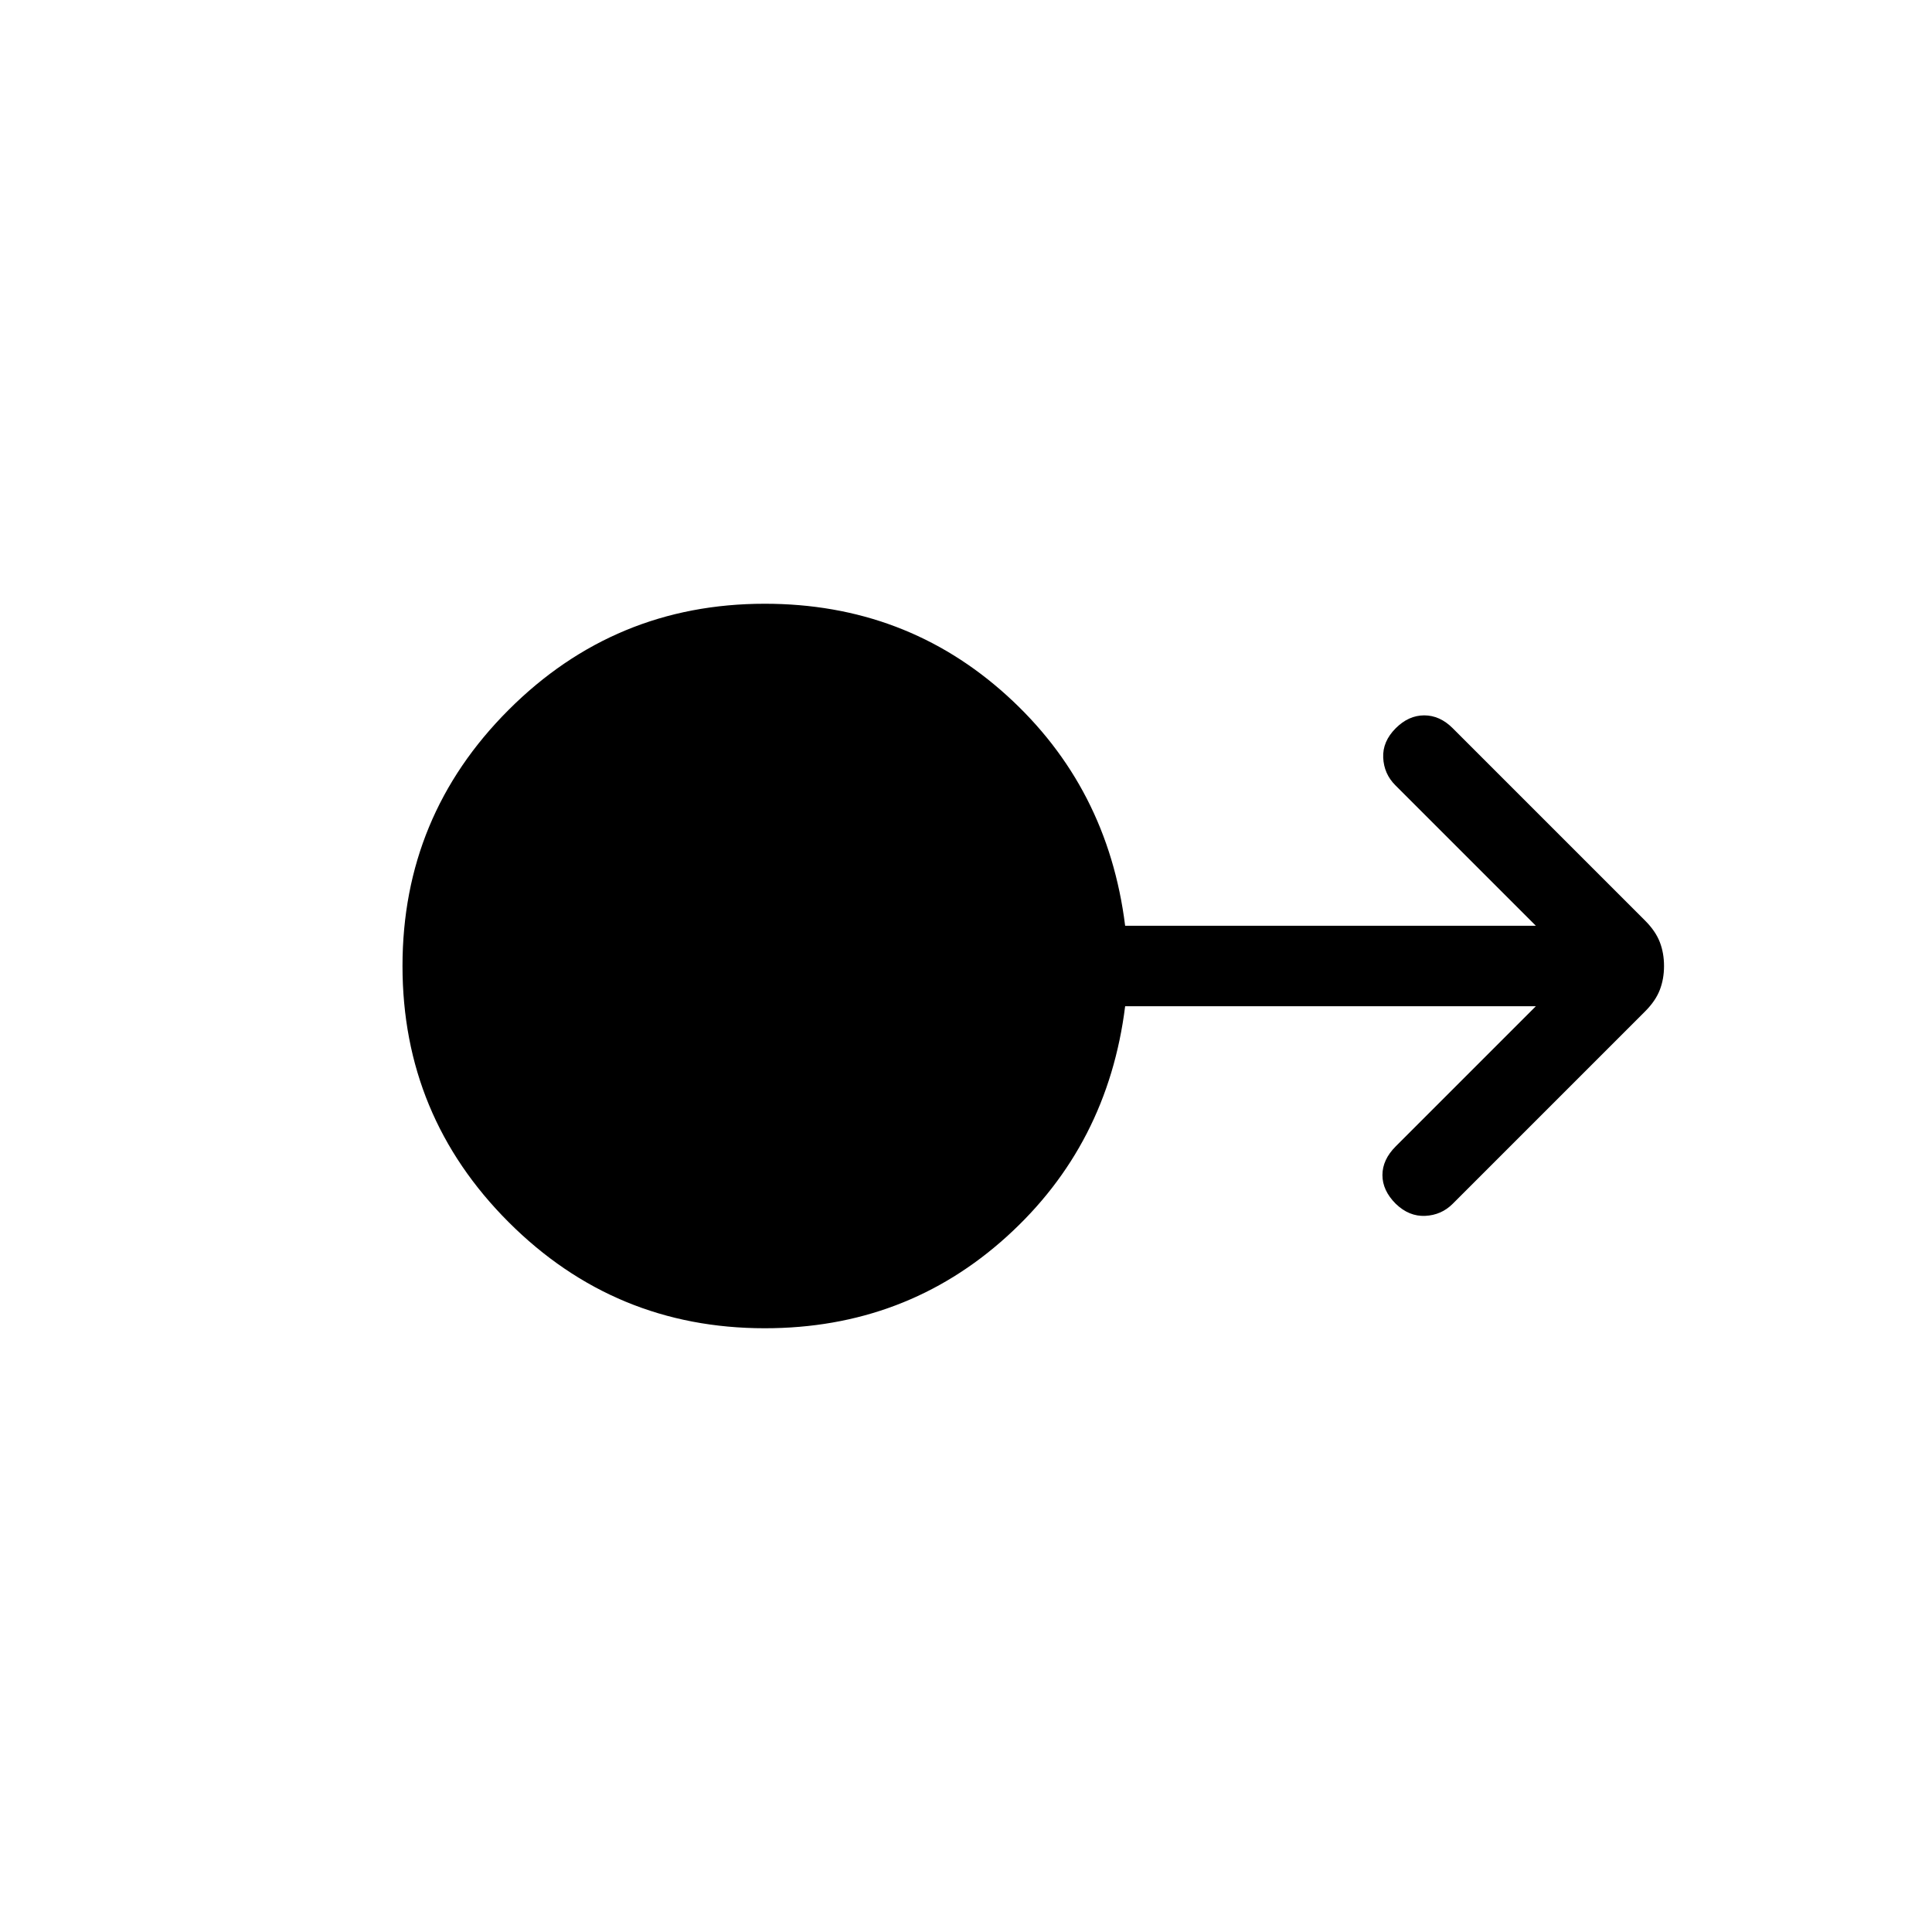 <svg xmlns="http://www.w3.org/2000/svg" height="24" viewBox="0 -960 960 960" width="24"><path d="M380-300q-74.539 0-127.269-52.731Q200-405.461 200-480q0-74.539 52.731-127.269Q305.461-660 380-660q69.923 0 120.192 45.5Q550.461-569 559.077-500h204.077l-69.846-69.846q-5.616-5.615-6-13.654-.385-8.039 6.23-14.654 6.385-6.385 14.154-6.385 7.77 0 14.154 6.385l95.539 95.539q5.231 5.23 7.346 10.692 2.115 5.461 2.115 11.923t-2.115 11.923q-2.115 5.462-7.346 10.692l-95.539 95.539q-5.615 5.615-13.654 6-8.038.385-14.654-6-6.615-6.615-6.615-14.269t6.615-14.27L763.154-460H559.077q-8.616 69-58.885 114.5T380-300Z"/></svg>